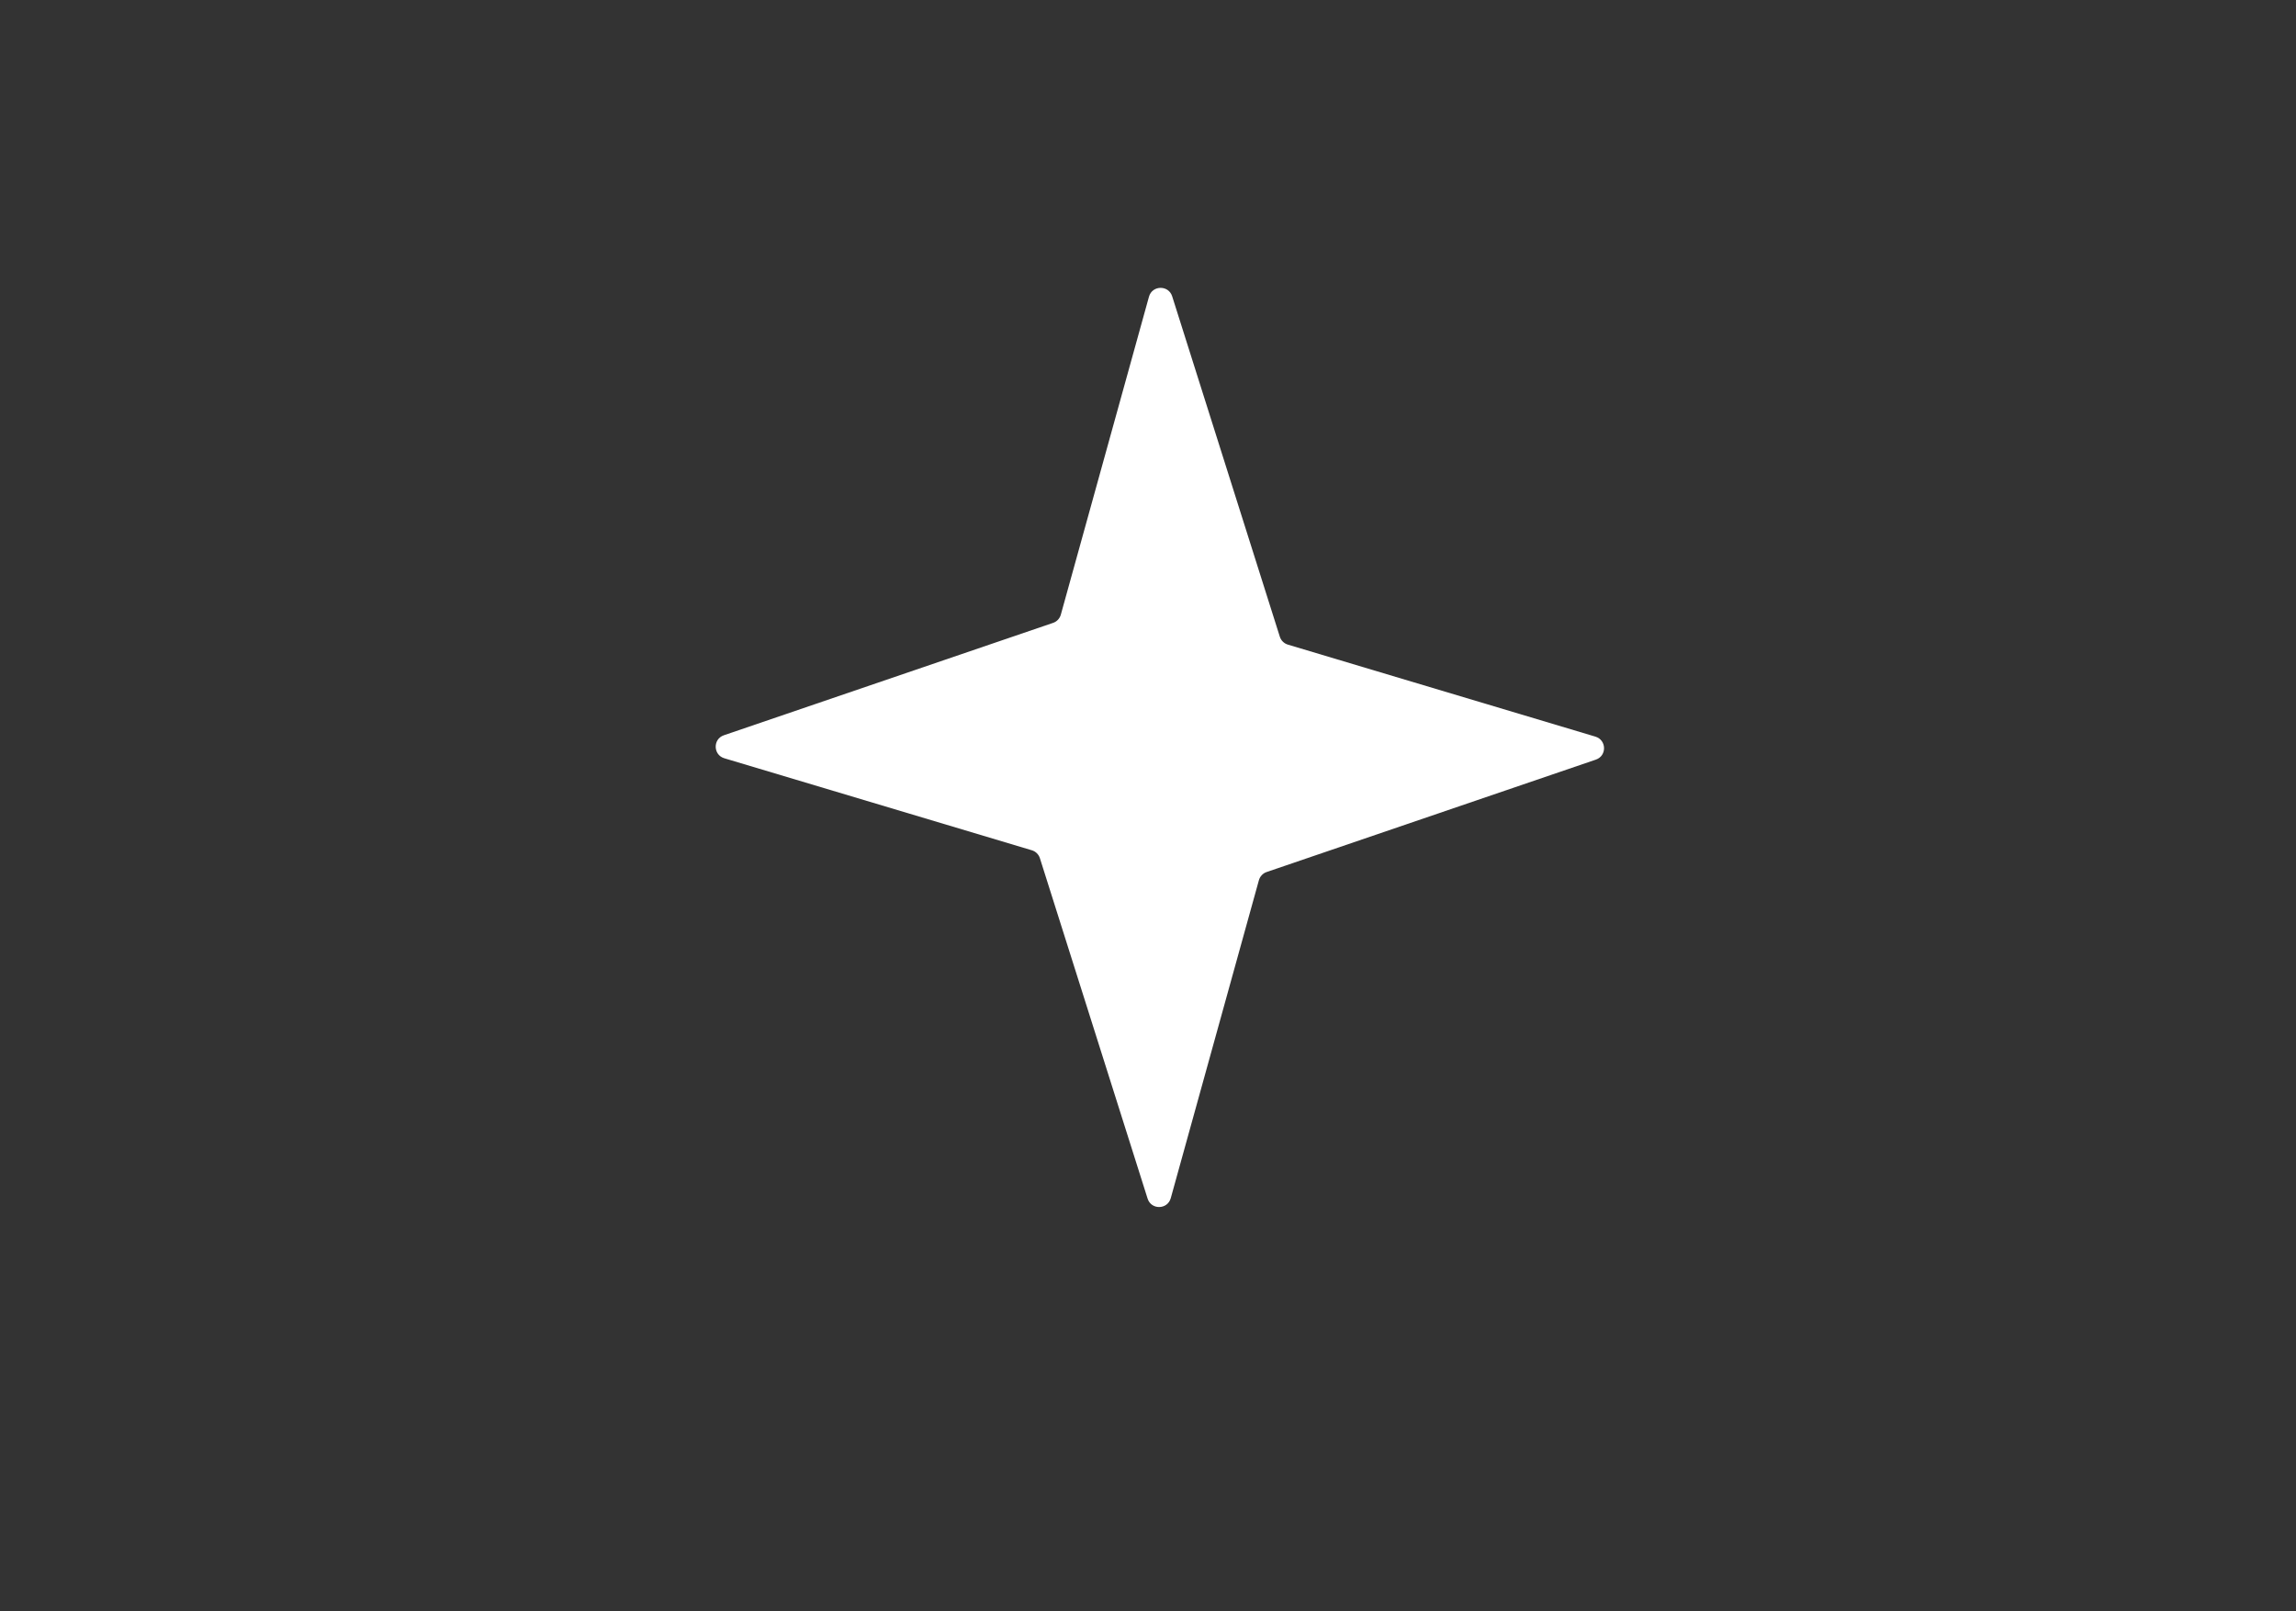 <svg width="57" height="40" viewBox="0 0 57 40" fill="none" xmlns="http://www.w3.org/2000/svg">
<rect x="0" y="0" width="57" height="40" fill="#333333" stroke="none"/>
<path fill-rule="evenodd" clip-rule="evenodd" d="M28.524 7.366C28.604 7.078 29.009 7.071 29.1 7.355L31.773 15.806C31.803 15.9 31.878 15.974 31.973 16.002L39.607 18.286C39.887 18.37 39.895 18.763 39.618 18.857L31.445 21.647C31.352 21.679 31.28 21.755 31.253 21.851L29.065 29.743C28.985 30.031 28.58 30.038 28.49 29.754L25.816 21.303C25.786 21.209 25.711 21.135 25.616 21.107L17.982 18.823C17.702 18.739 17.695 18.346 17.971 18.252L26.144 15.462C26.238 15.43 26.309 15.354 26.336 15.258L28.524 7.366Z" fill="white"/>
</svg>
